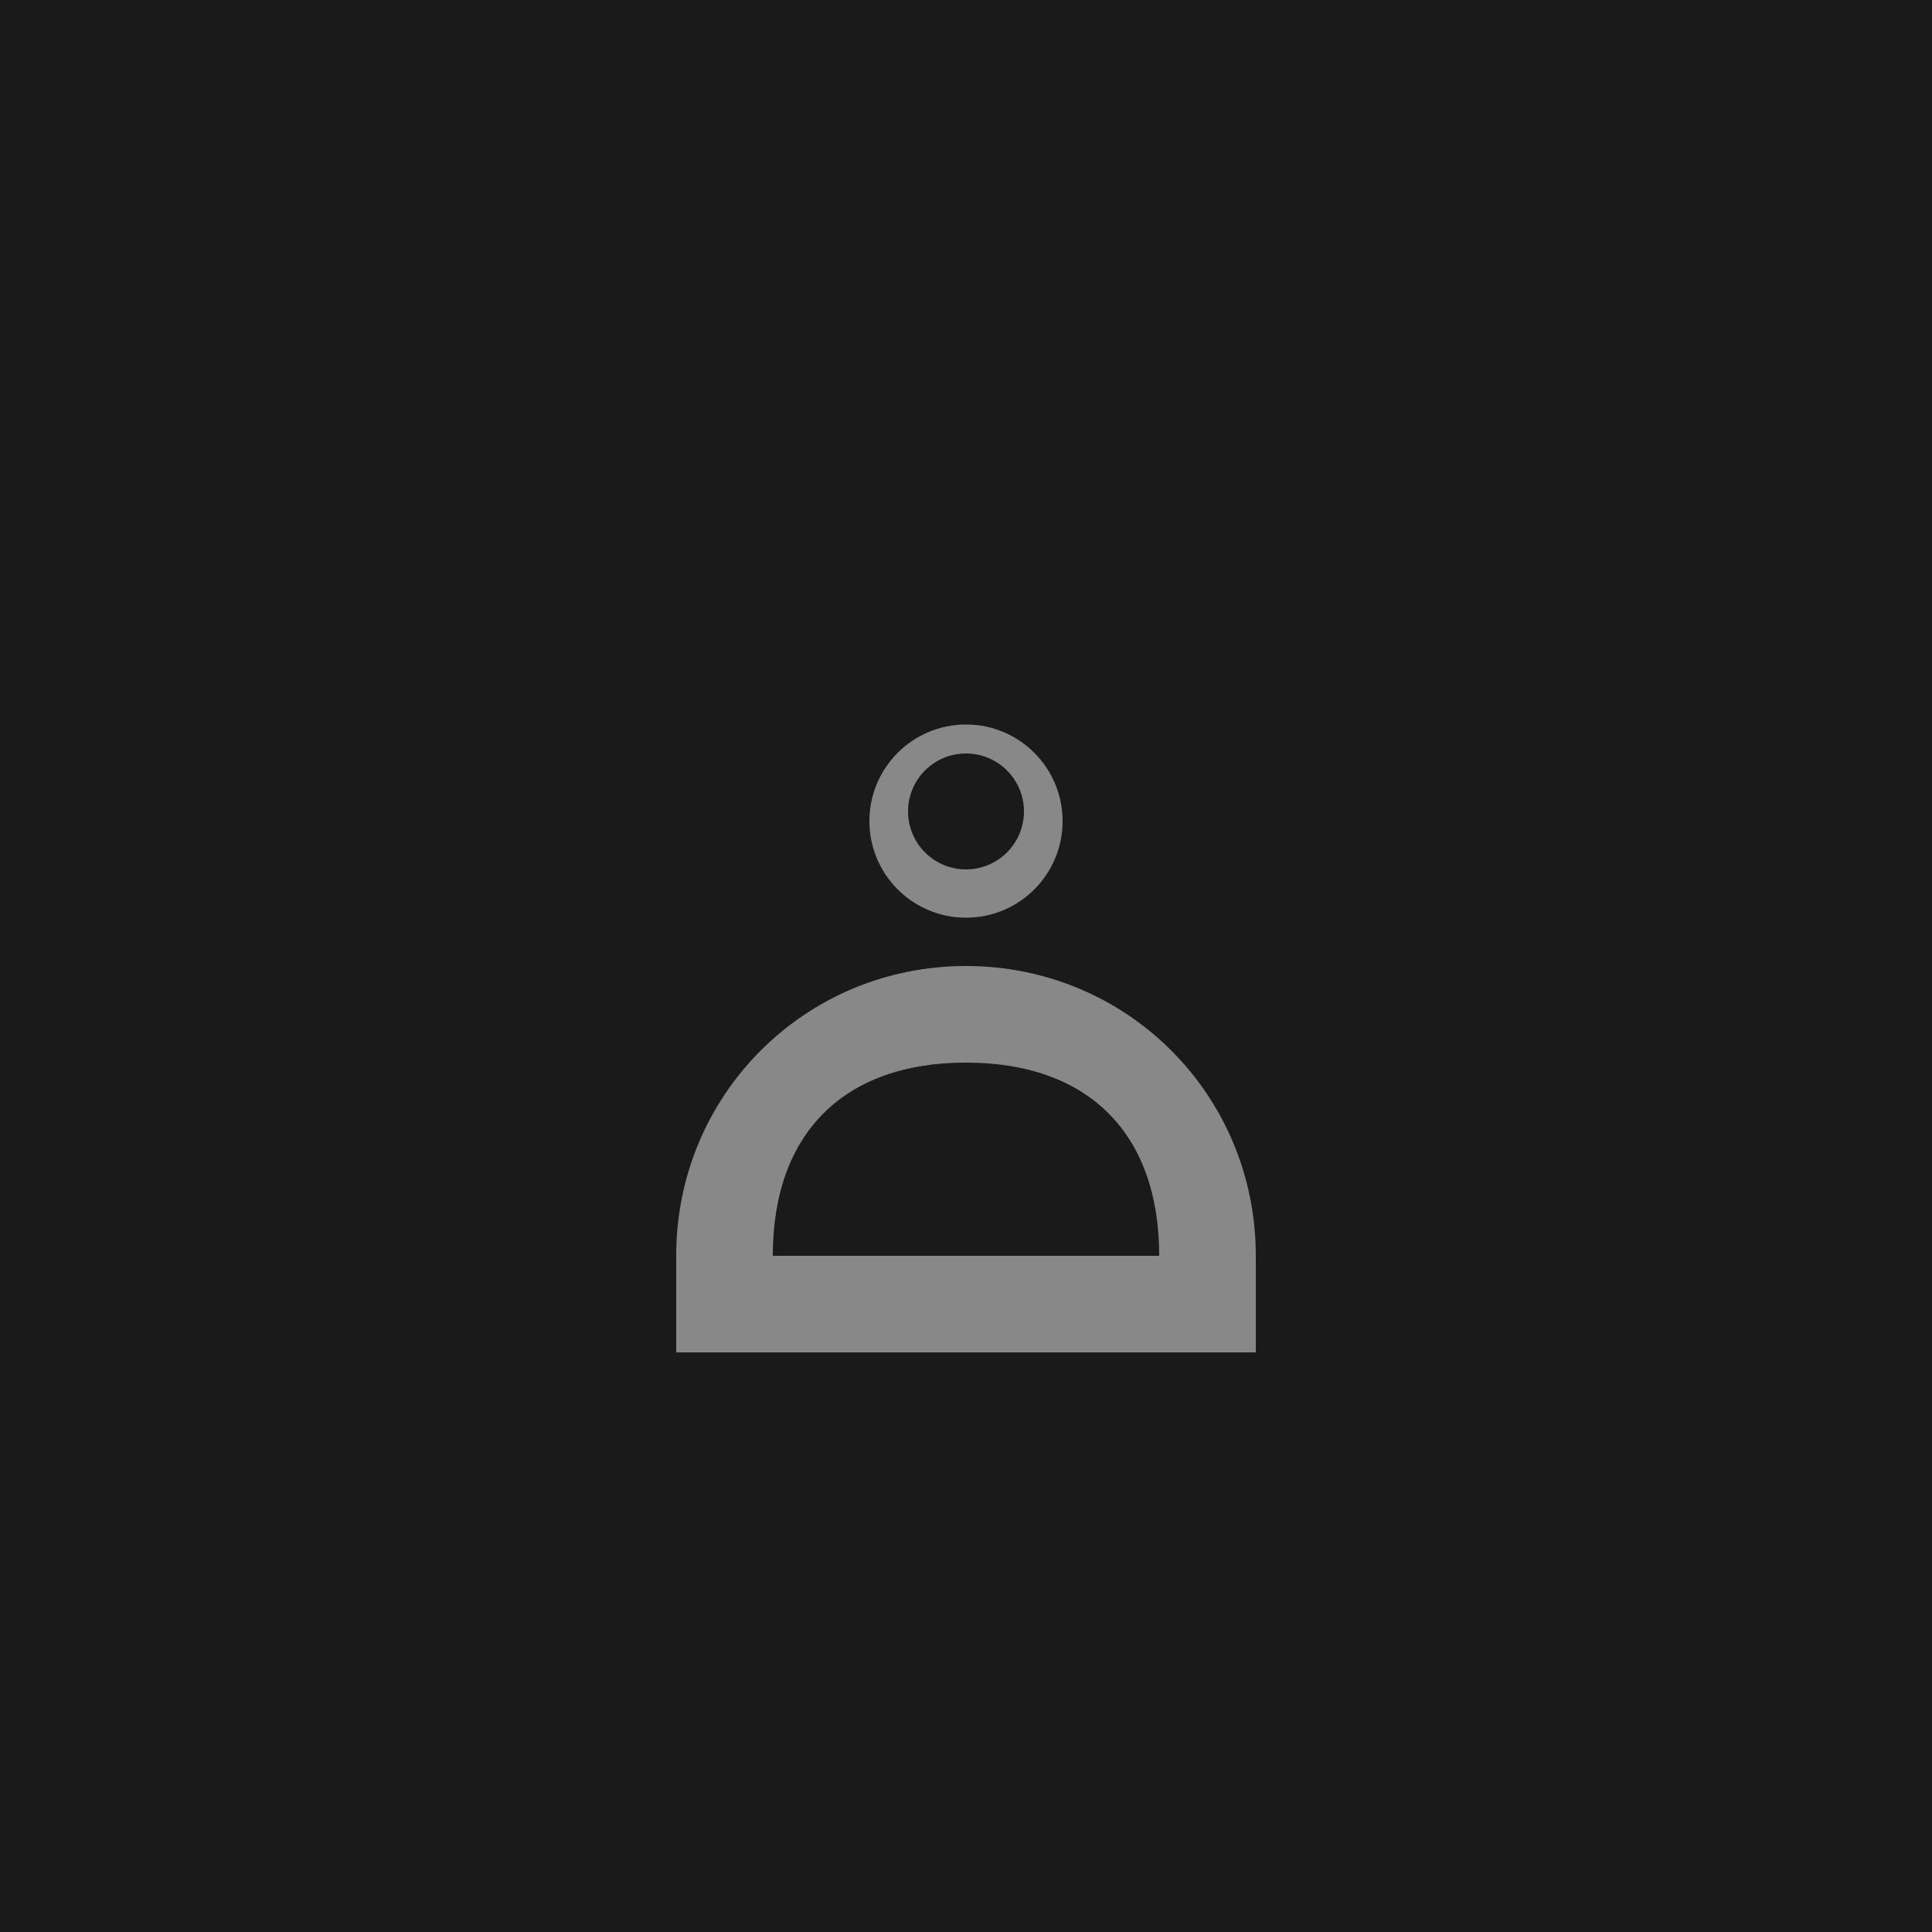 <?xml version="1.0" encoding="UTF-8"?>
<svg width="400" height="400" viewBox="0 0 400 400" fill="none" xmlns="http://www.w3.org/2000/svg">
  <rect width="400" height="400" fill="#1A1A1A"/>
  <path d="M200 150C188.954 150 180 158.954 180 170C180 181.046 188.954 190 200 190C211.046 190 220 181.046 220 170C220 158.954 211.046 150 200 150ZM200 180C193.373 180 188 174.627 188 168C188 161.373 193.373 156 200 156C206.627 156 212 161.373 212 168C212 174.627 206.627 180 200 180Z" fill="#888888"/>
  <path d="M200 200C166.667 200 140 226.667 140 260V280H260V260C260 226.667 233.333 200 200 200ZM240 260H160V260C160 234.667 174.667 220 200 220C225.333 220 240 234.667 240 260Z" fill="#888888"/>
</svg> 